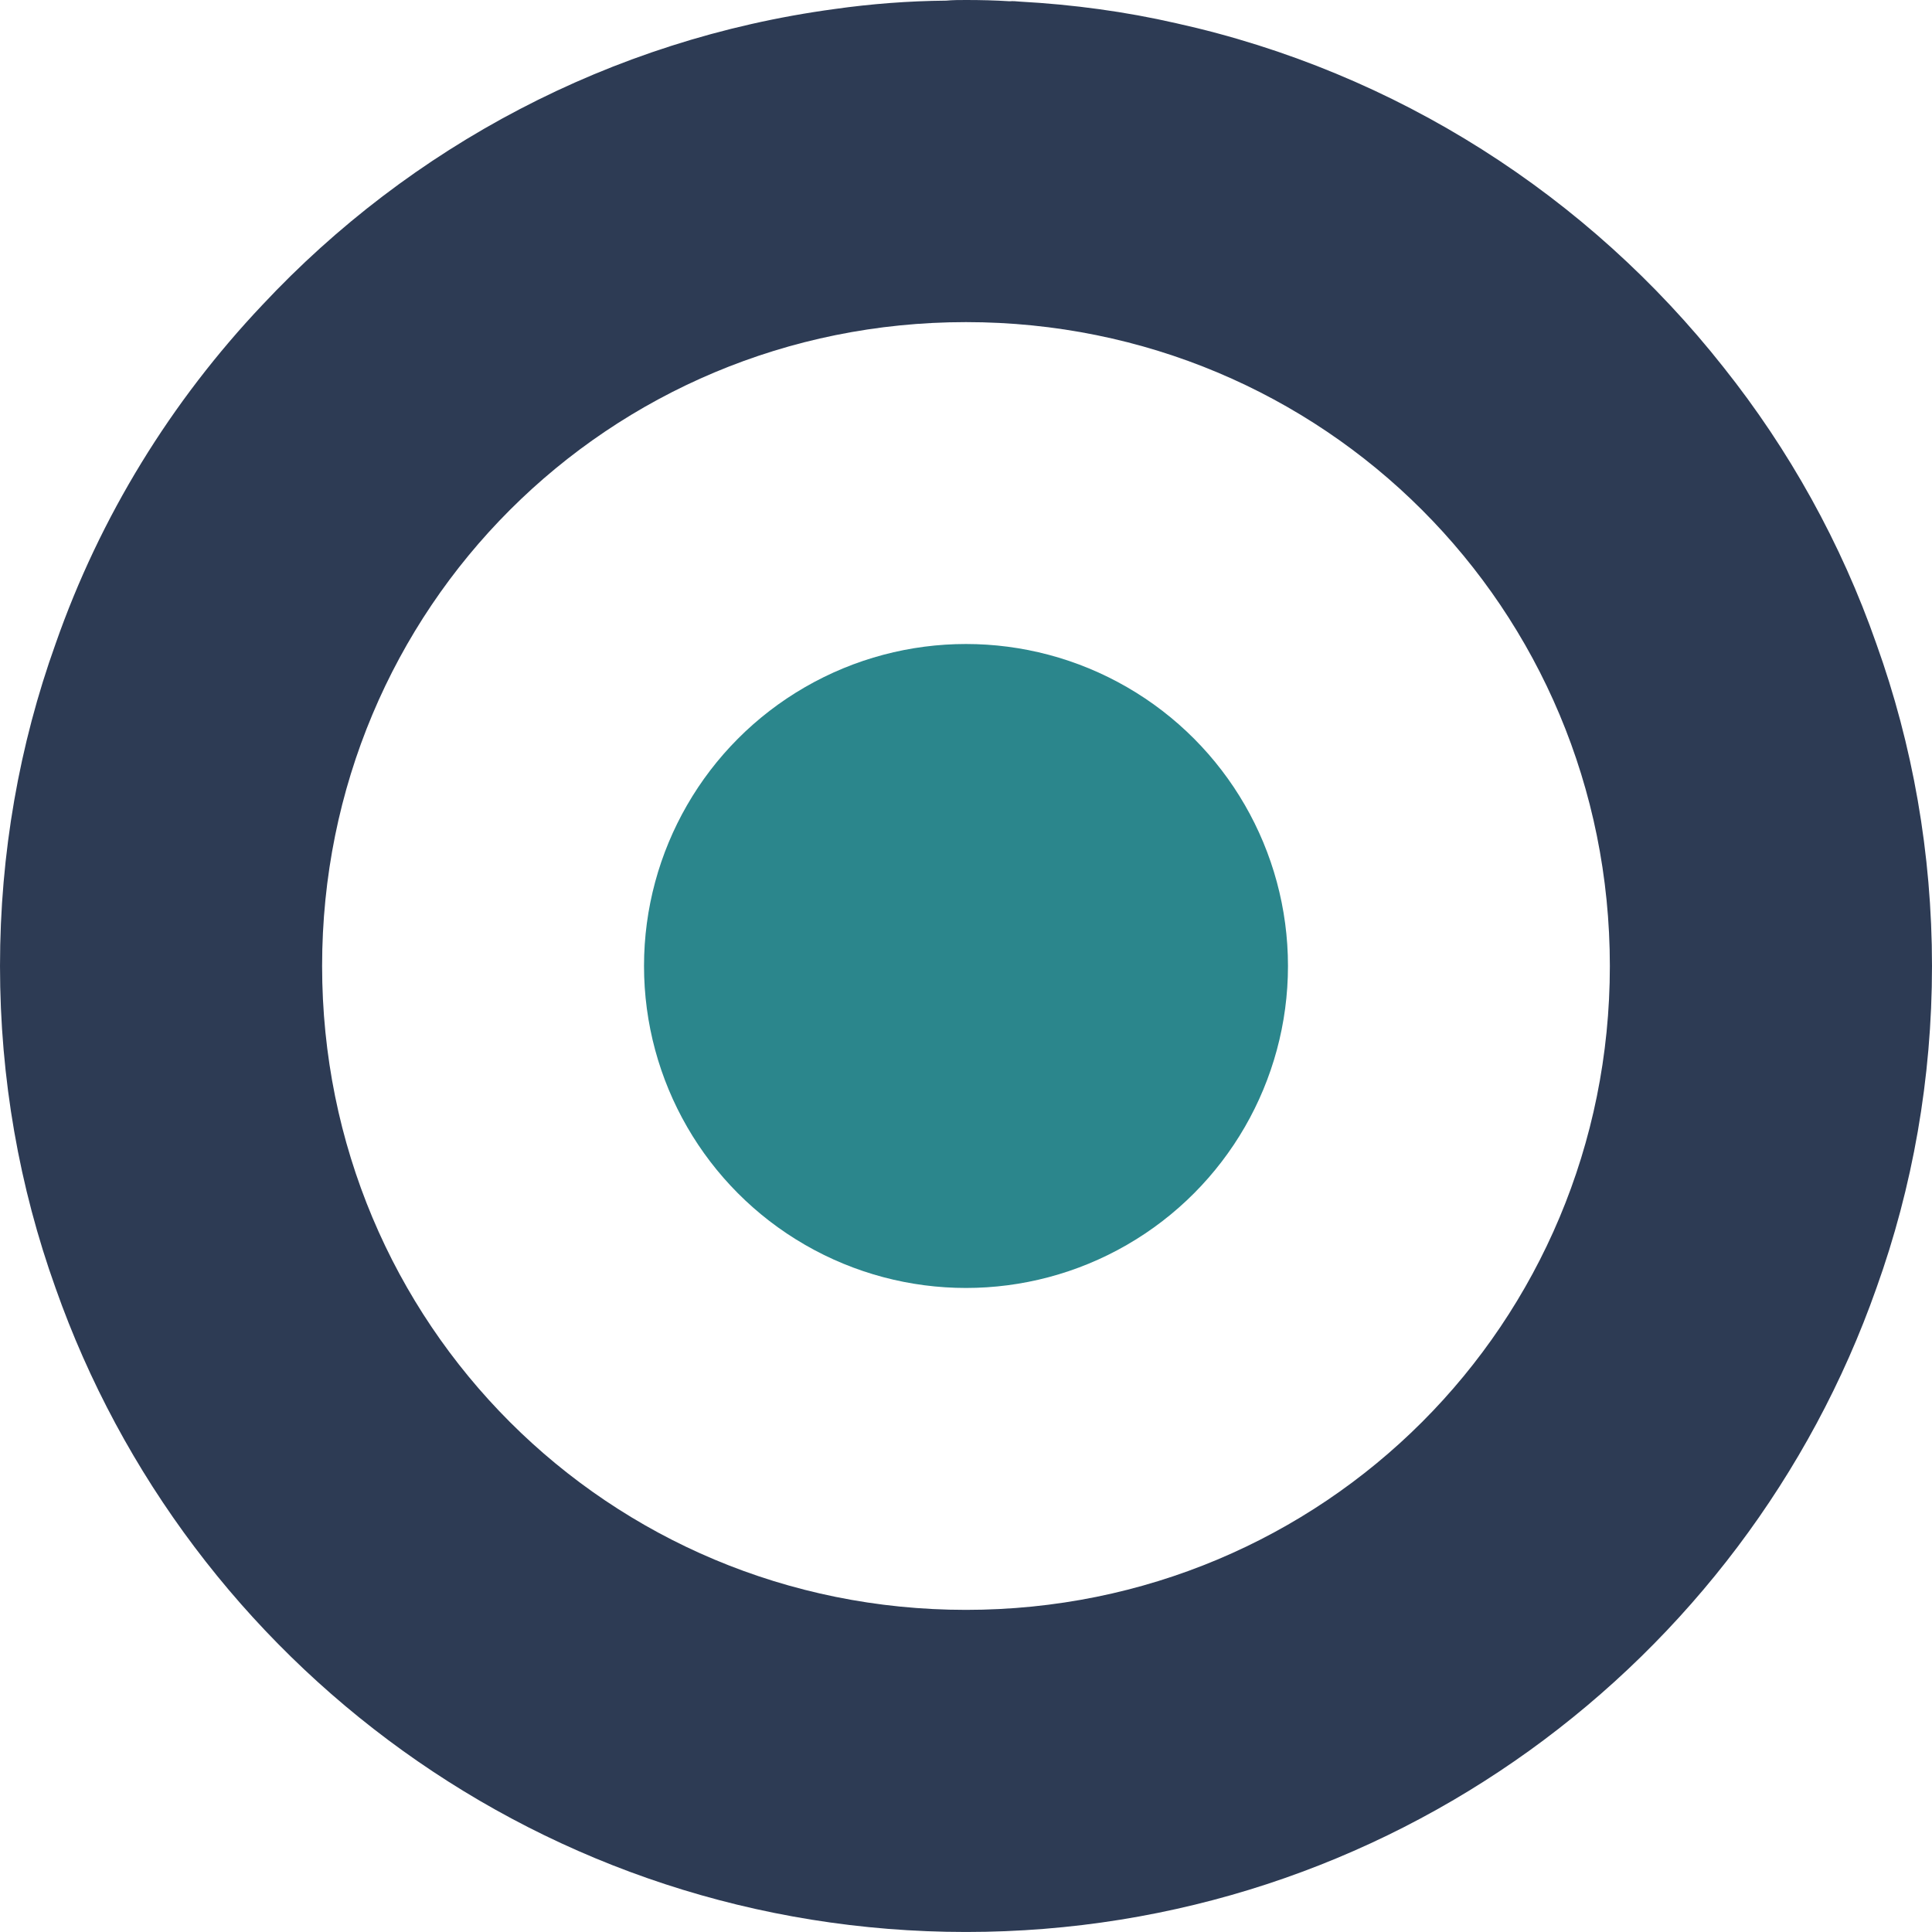 <svg version="1.1" id="图层_1" x="0px" y="0px" width="327.007px" height="327.002px" viewBox="0 0 327.007 327.002" enable-background="new 0 0 327.007 327.002" xml:space="preserve" xmlns:xml="http://www.w3.org/XML/1998/namespace" xmlns="http://www.w3.org/2000/svg" xmlns:xlink="http://www.w3.org/1999/xlink">
  <circle fill="#2B868C" cx="163.503" cy="163.501" r="54.498" class="color c1"/>
  <path fill="#2D3B54" d="M317.594,108.983c-5.961-17.06-14.766-32.865-25.863-46.806c-22.857-28.985-55.342-49.981-92.634-58.241
	c-8.586-1.968-17.442-3.171-26.522-3.666c-0.547-0.056-1.147-0.107-1.693-0.056C168.424,0.056,165.961,0,163.499,0
	c-1.096,0-2.242,0-3.334,0.107c-6.398,0.056-12.742,0.546-18.92,1.423c-38.006,5.139-71.852,23.403-96.789,50.033
	C28.981,67.914,16.949,87.381,9.403,108.979c-6.119,17.063-9.402,35.436-9.402,54.52s3.283,37.456,9.407,54.52
	c22.363,63.488,82.956,108.983,154.096,108.983c71.143,0,131.727-45.494,154.094-108.981c6.125-17.062,9.408-35.437,9.408-54.521
	S323.719,126.044,317.594,108.983z M163.499,54.521c60.531,0,108.982,48.448,108.982,108.984s-48.447,108.979-108.982,108.979
	c-60.537,0-108.979-48.447-108.979-108.983S102.965,54.521,163.499,54.521z" class="color c2"/>
</svg>